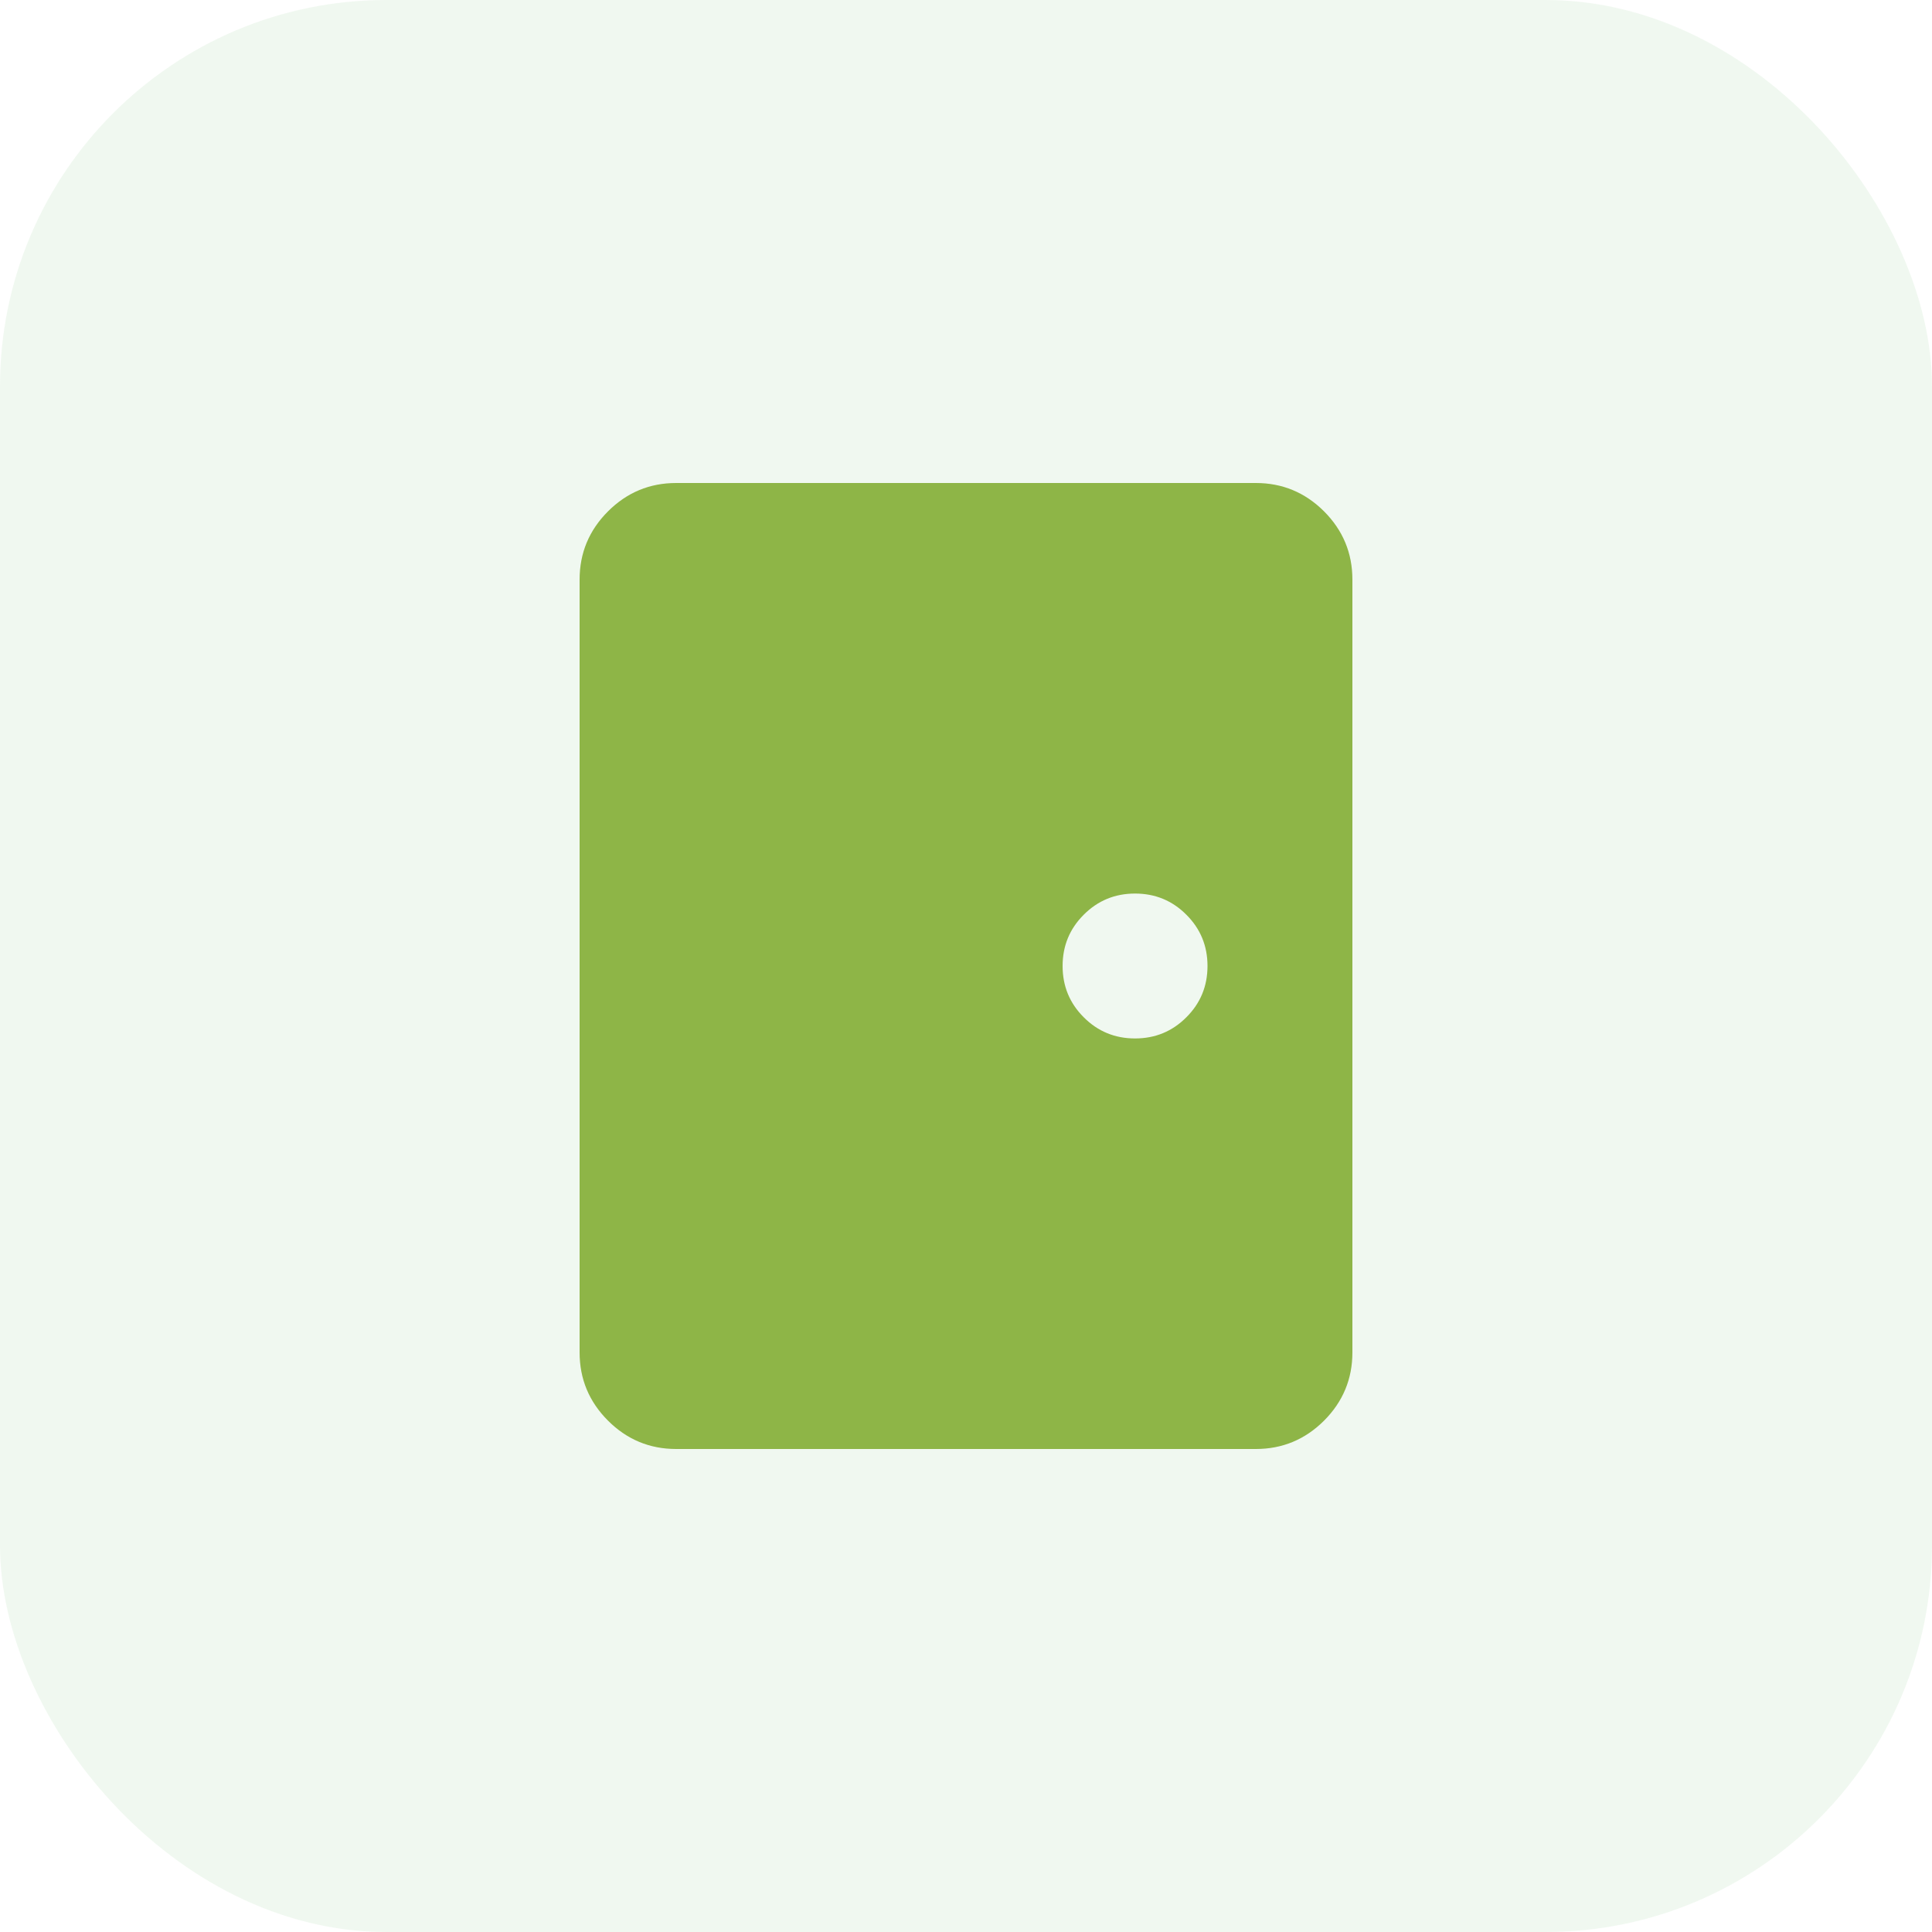<svg width="40" height="40" viewBox="0 0 40 40" fill="none" xmlns="http://www.w3.org/2000/svg">
<rect width="40" height="40" rx="8" fill="#C7E7C6" fill-opacity="0.25"/>
<path d="M14 30C13.45 30 12.979 29.804 12.588 29.413C12.196 29.021 12 28.55 12 28V12C12 11.45 12.196 10.979 12.588 10.587C12.979 10.196 13.45 10 14 10H26C26.55 10 27.021 10.196 27.413 10.587C27.804 10.979 28 11.45 28 12V28C28 28.55 27.804 29.021 27.413 29.413C27.021 29.804 26.55 30 26 30H14ZM23.5 21.5C23.917 21.5 24.271 21.354 24.562 21.062C24.854 20.771 25 20.417 25 20C25 19.583 24.854 19.229 24.562 18.938C24.271 18.646 23.917 18.5 23.5 18.5C23.083 18.5 22.729 18.646 22.438 18.938C22.146 19.229 22 19.583 22 20C22 20.417 22.146 20.771 22.438 21.062C22.729 21.354 23.083 21.5 23.5 21.5Z" fill="#8EB547"/>
</svg>
